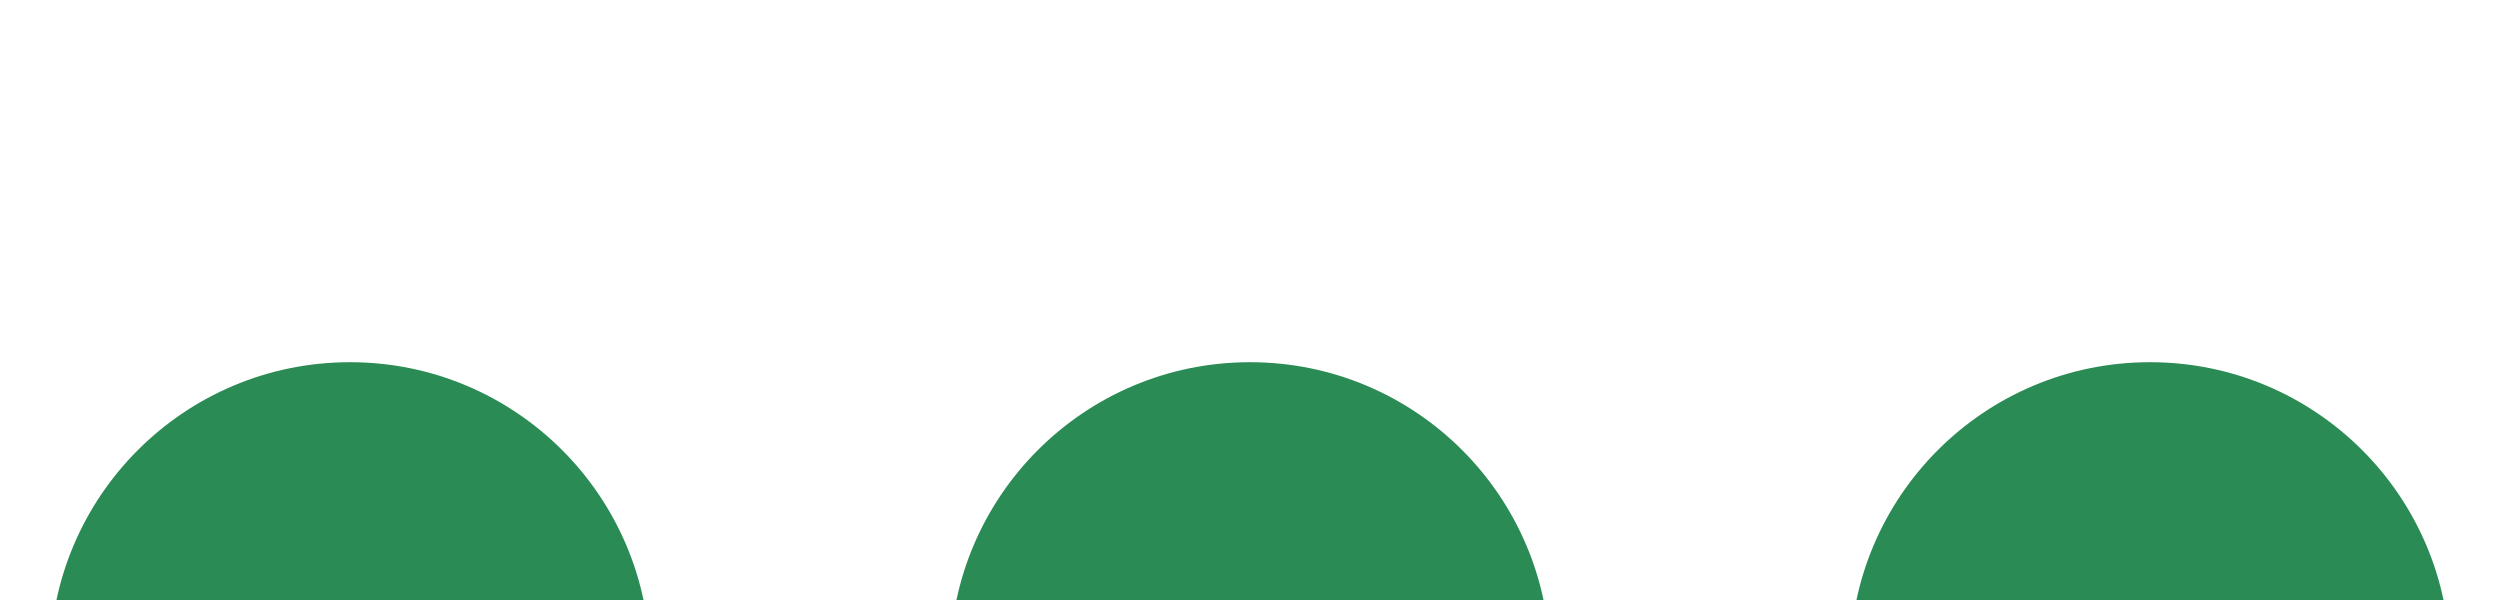 <svg width="25" height="6" viewBox="0 0 25 6" fill="none" xmlns="http://www.w3.org/2000/svg">
<g filter="url(#filter0_biiii_492:1347)">
<circle cx="3.5" cy="3" r="3" fill="#2A8B54"/>
<circle cx="12.5" cy="3" r="3" fill="#2A8B54"/>
<circle cx="21.5" cy="3" r="3" fill="#2A8B54"/>
</g>
<defs>
<filter id="filter0_biiii_492:1347" x="-3.151" y="-3.651" width="31.302" height="15.91" filterUnits="userSpaceOnUse" color-interpolation-filters="sRGB">
<feFlood flood-opacity="0" result="BackgroundImageFix"/>
<feGaussianBlur in="BackgroundImage" stdDeviation="1.826"/>
<feComposite in2="SourceAlpha" operator="in" result="effect1_backgroundBlur_492:1347"/>
<feBlend mode="normal" in="SourceGraphic" in2="effect1_backgroundBlur_492:1347" result="shape"/>
<feColorMatrix in="SourceAlpha" type="matrix" values="0 0 0 0 0 0 0 0 0 0 0 0 0 0 0 0 0 0 127 0" result="hardAlpha"/>
<feOffset dy="-1.565"/>
<feGaussianBlur stdDeviation="2.608"/>
<feComposite in2="hardAlpha" operator="arithmetic" k2="-1" k3="1"/>
<feColorMatrix type="matrix" values="0 0 0 0 1 0 0 0 0 1 0 0 0 0 1 0 0 0 0.15 0"/>
<feBlend mode="normal" in2="shape" result="effect2_innerShadow_492:1347"/>
<feColorMatrix in="SourceAlpha" type="matrix" values="0 0 0 0 0 0 0 0 0 0 0 0 0 0 0 0 0 0 127 0" result="hardAlpha"/>
<feOffset dy="-2.608"/>
<feGaussianBlur stdDeviation="4.709"/>
<feComposite in2="hardAlpha" operator="arithmetic" k2="-1" k3="1"/>
<feColorMatrix type="matrix" values="0 0 0 0 1 0 0 0 0 1 0 0 0 0 1 0 0 0 0.15 0"/>
<feBlend mode="normal" in2="effect2_innerShadow_492:1347" result="effect3_innerShadow_492:1347"/>
<feColorMatrix in="SourceAlpha" type="matrix" values="0 0 0 0 0 0 0 0 0 0 0 0 0 0 0 0 0 0 127 0" result="hardAlpha"/>
<feOffset dy="6.259"/>
<feGaussianBlur stdDeviation="3.185"/>
<feComposite in2="hardAlpha" operator="arithmetic" k2="-1" k3="1"/>
<feColorMatrix type="matrix" values="0 0 0 0 1 0 0 0 0 1 0 0 0 0 1 0 0 0 0.1 0"/>
<feBlend mode="normal" in2="effect3_innerShadow_492:1347" result="effect4_innerShadow_492:1347"/>
<feColorMatrix in="SourceAlpha" type="matrix" values="0 0 0 0 0 0 0 0 0 0 0 0 0 0 0 0 0 0 127 0" result="hardAlpha"/>
<feOffset dy="1.536"/>
<feGaussianBlur stdDeviation="0.796"/>
<feComposite in2="hardAlpha" operator="arithmetic" k2="-1" k3="1"/>
<feColorMatrix type="matrix" values="0 0 0 0 1 0 0 0 0 1 0 0 0 0 1 0 0 0 0.15 0"/>
<feBlend mode="normal" in2="effect4_innerShadow_492:1347" result="effect5_innerShadow_492:1347"/>
</filter>
</defs>
</svg>
